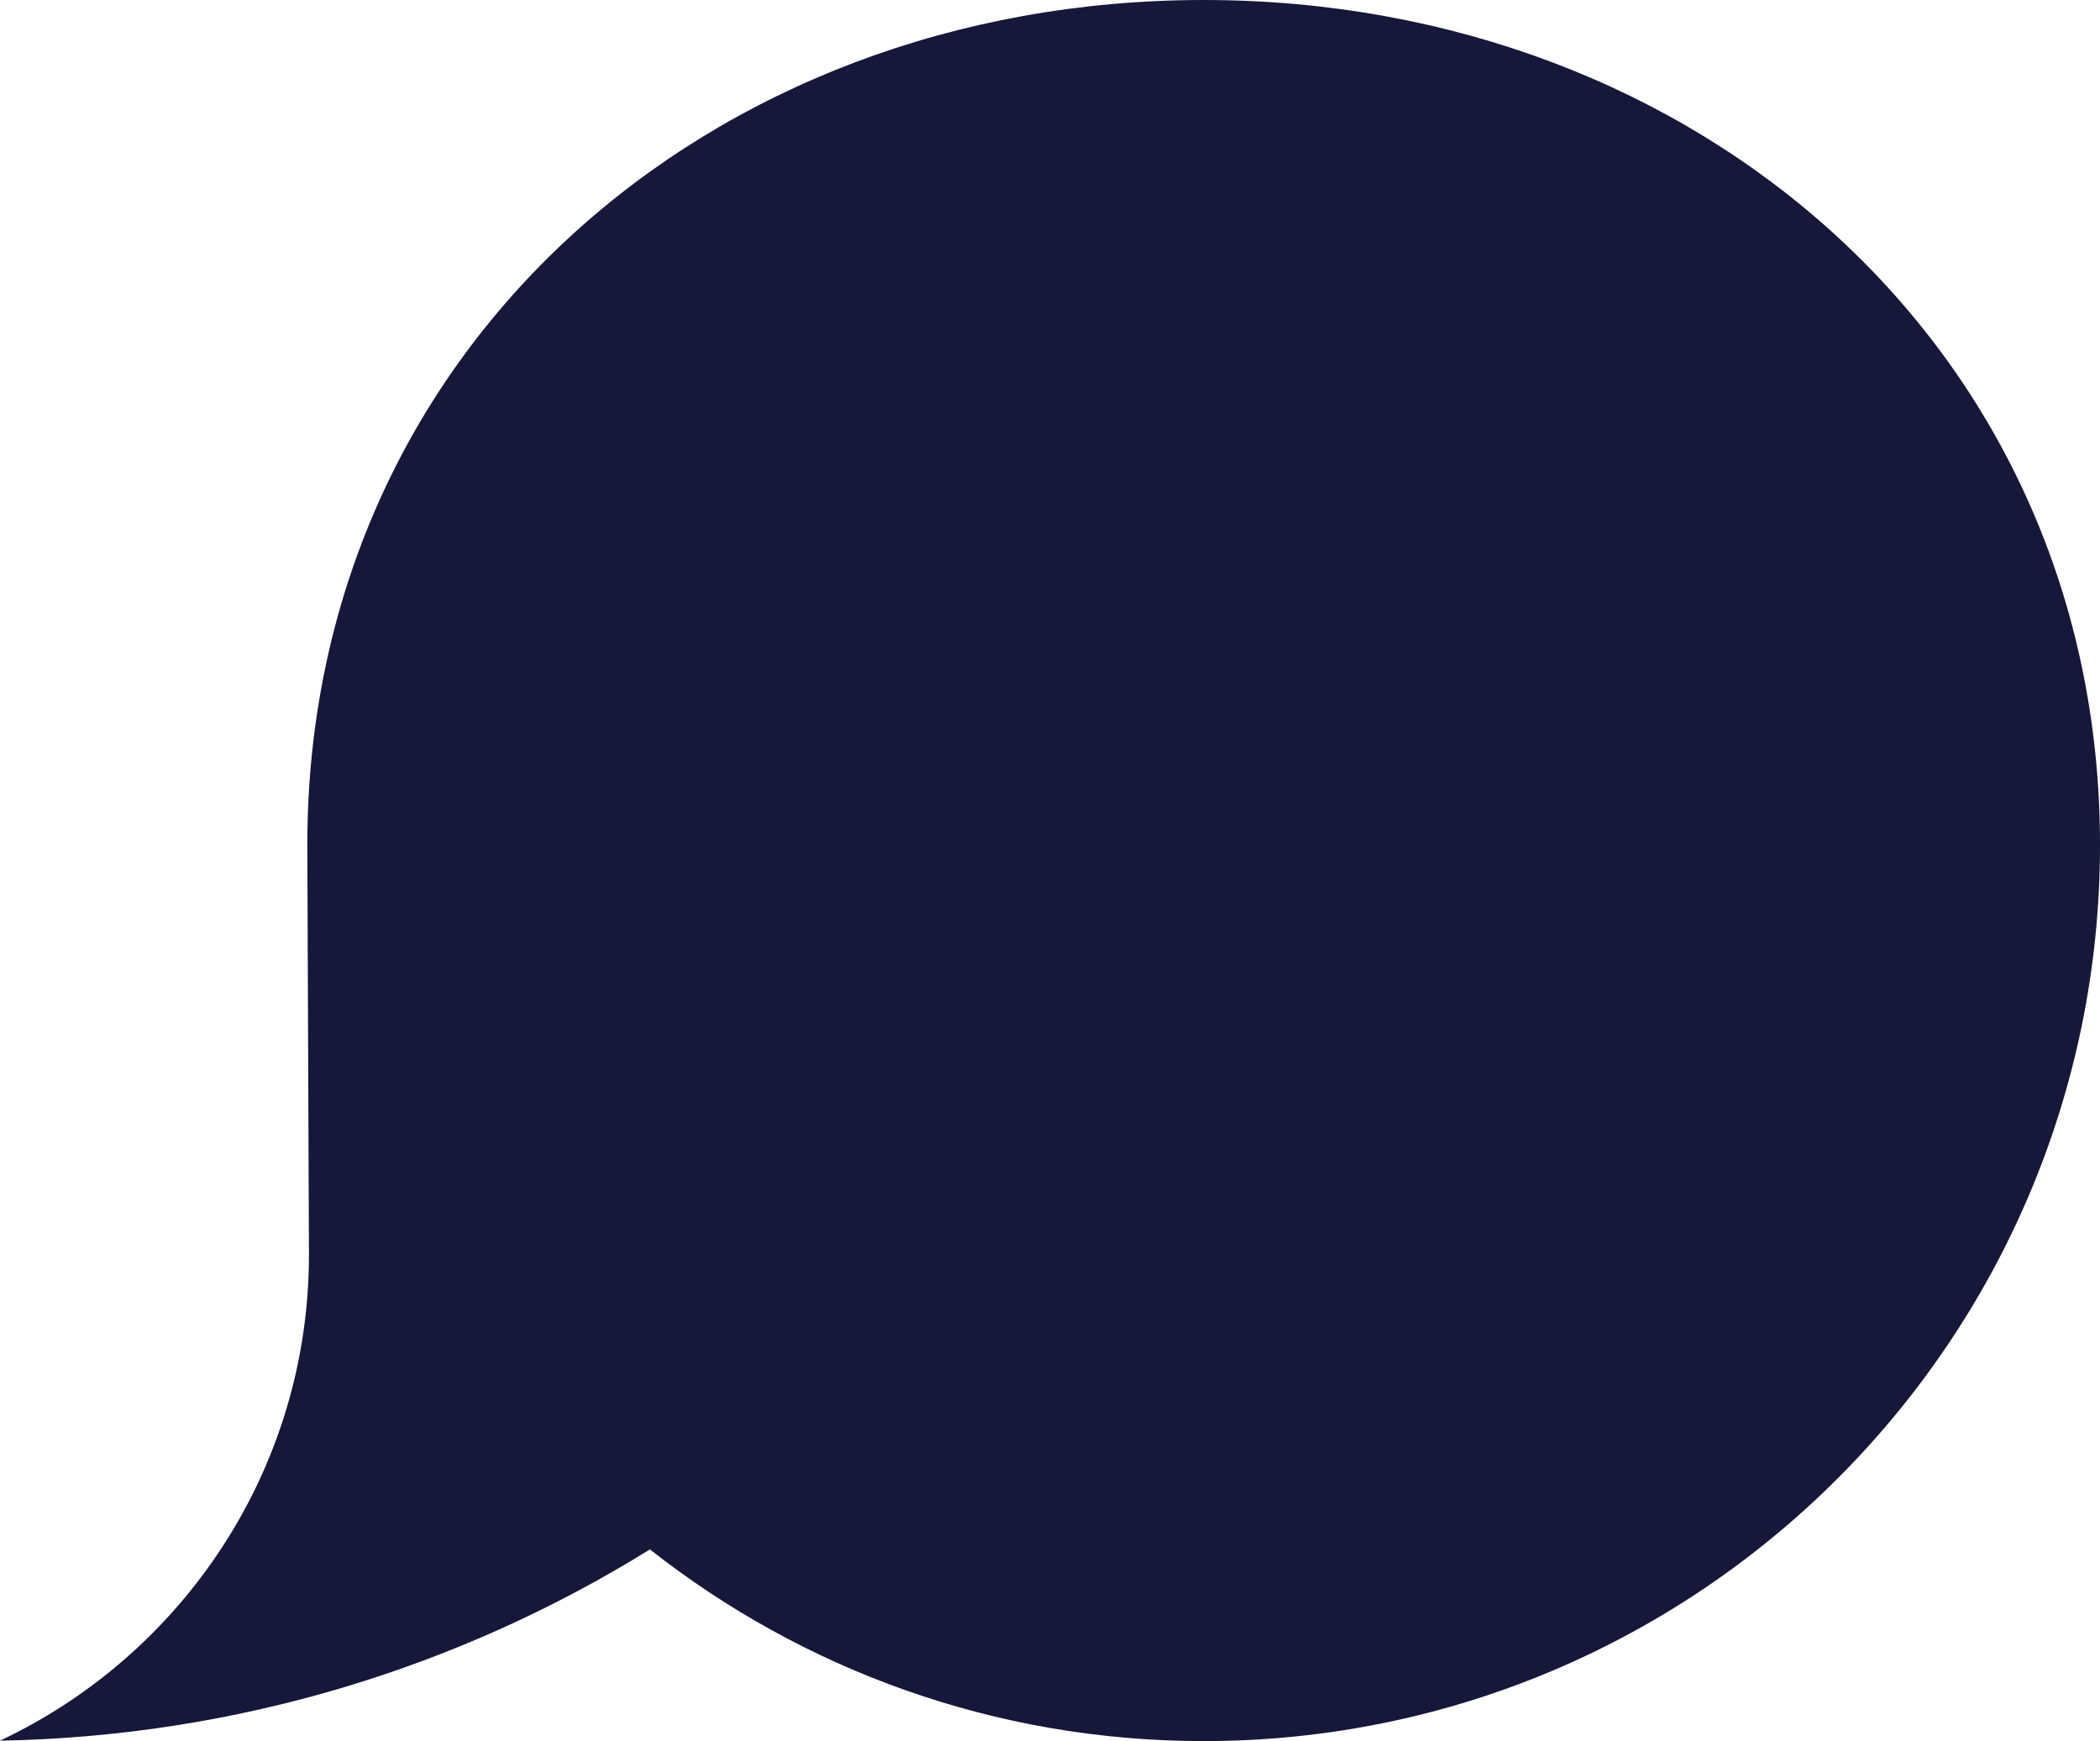 <svg width="41" height="34" viewBox="0 0 41 34" fill="none" xmlns="http://www.w3.org/2000/svg">
<path fill-rule="evenodd" clip-rule="evenodd" d="M6 16.5C6 16.846 6.032 24.5 6.032 24.5C6.032 28.698 3.562 32.312 0 33.991C4.652 33.906 8.991 32.55 12.689 30.256C15.666 32.599 19.418 33.999 23.5 33.999C33.165 33.999 41 26.165 41 16.5C41 6.835 33.165 0 23.5 0C13.835 0 6 6.835 6 16.5Z" fill="#161739"/>
</svg>
